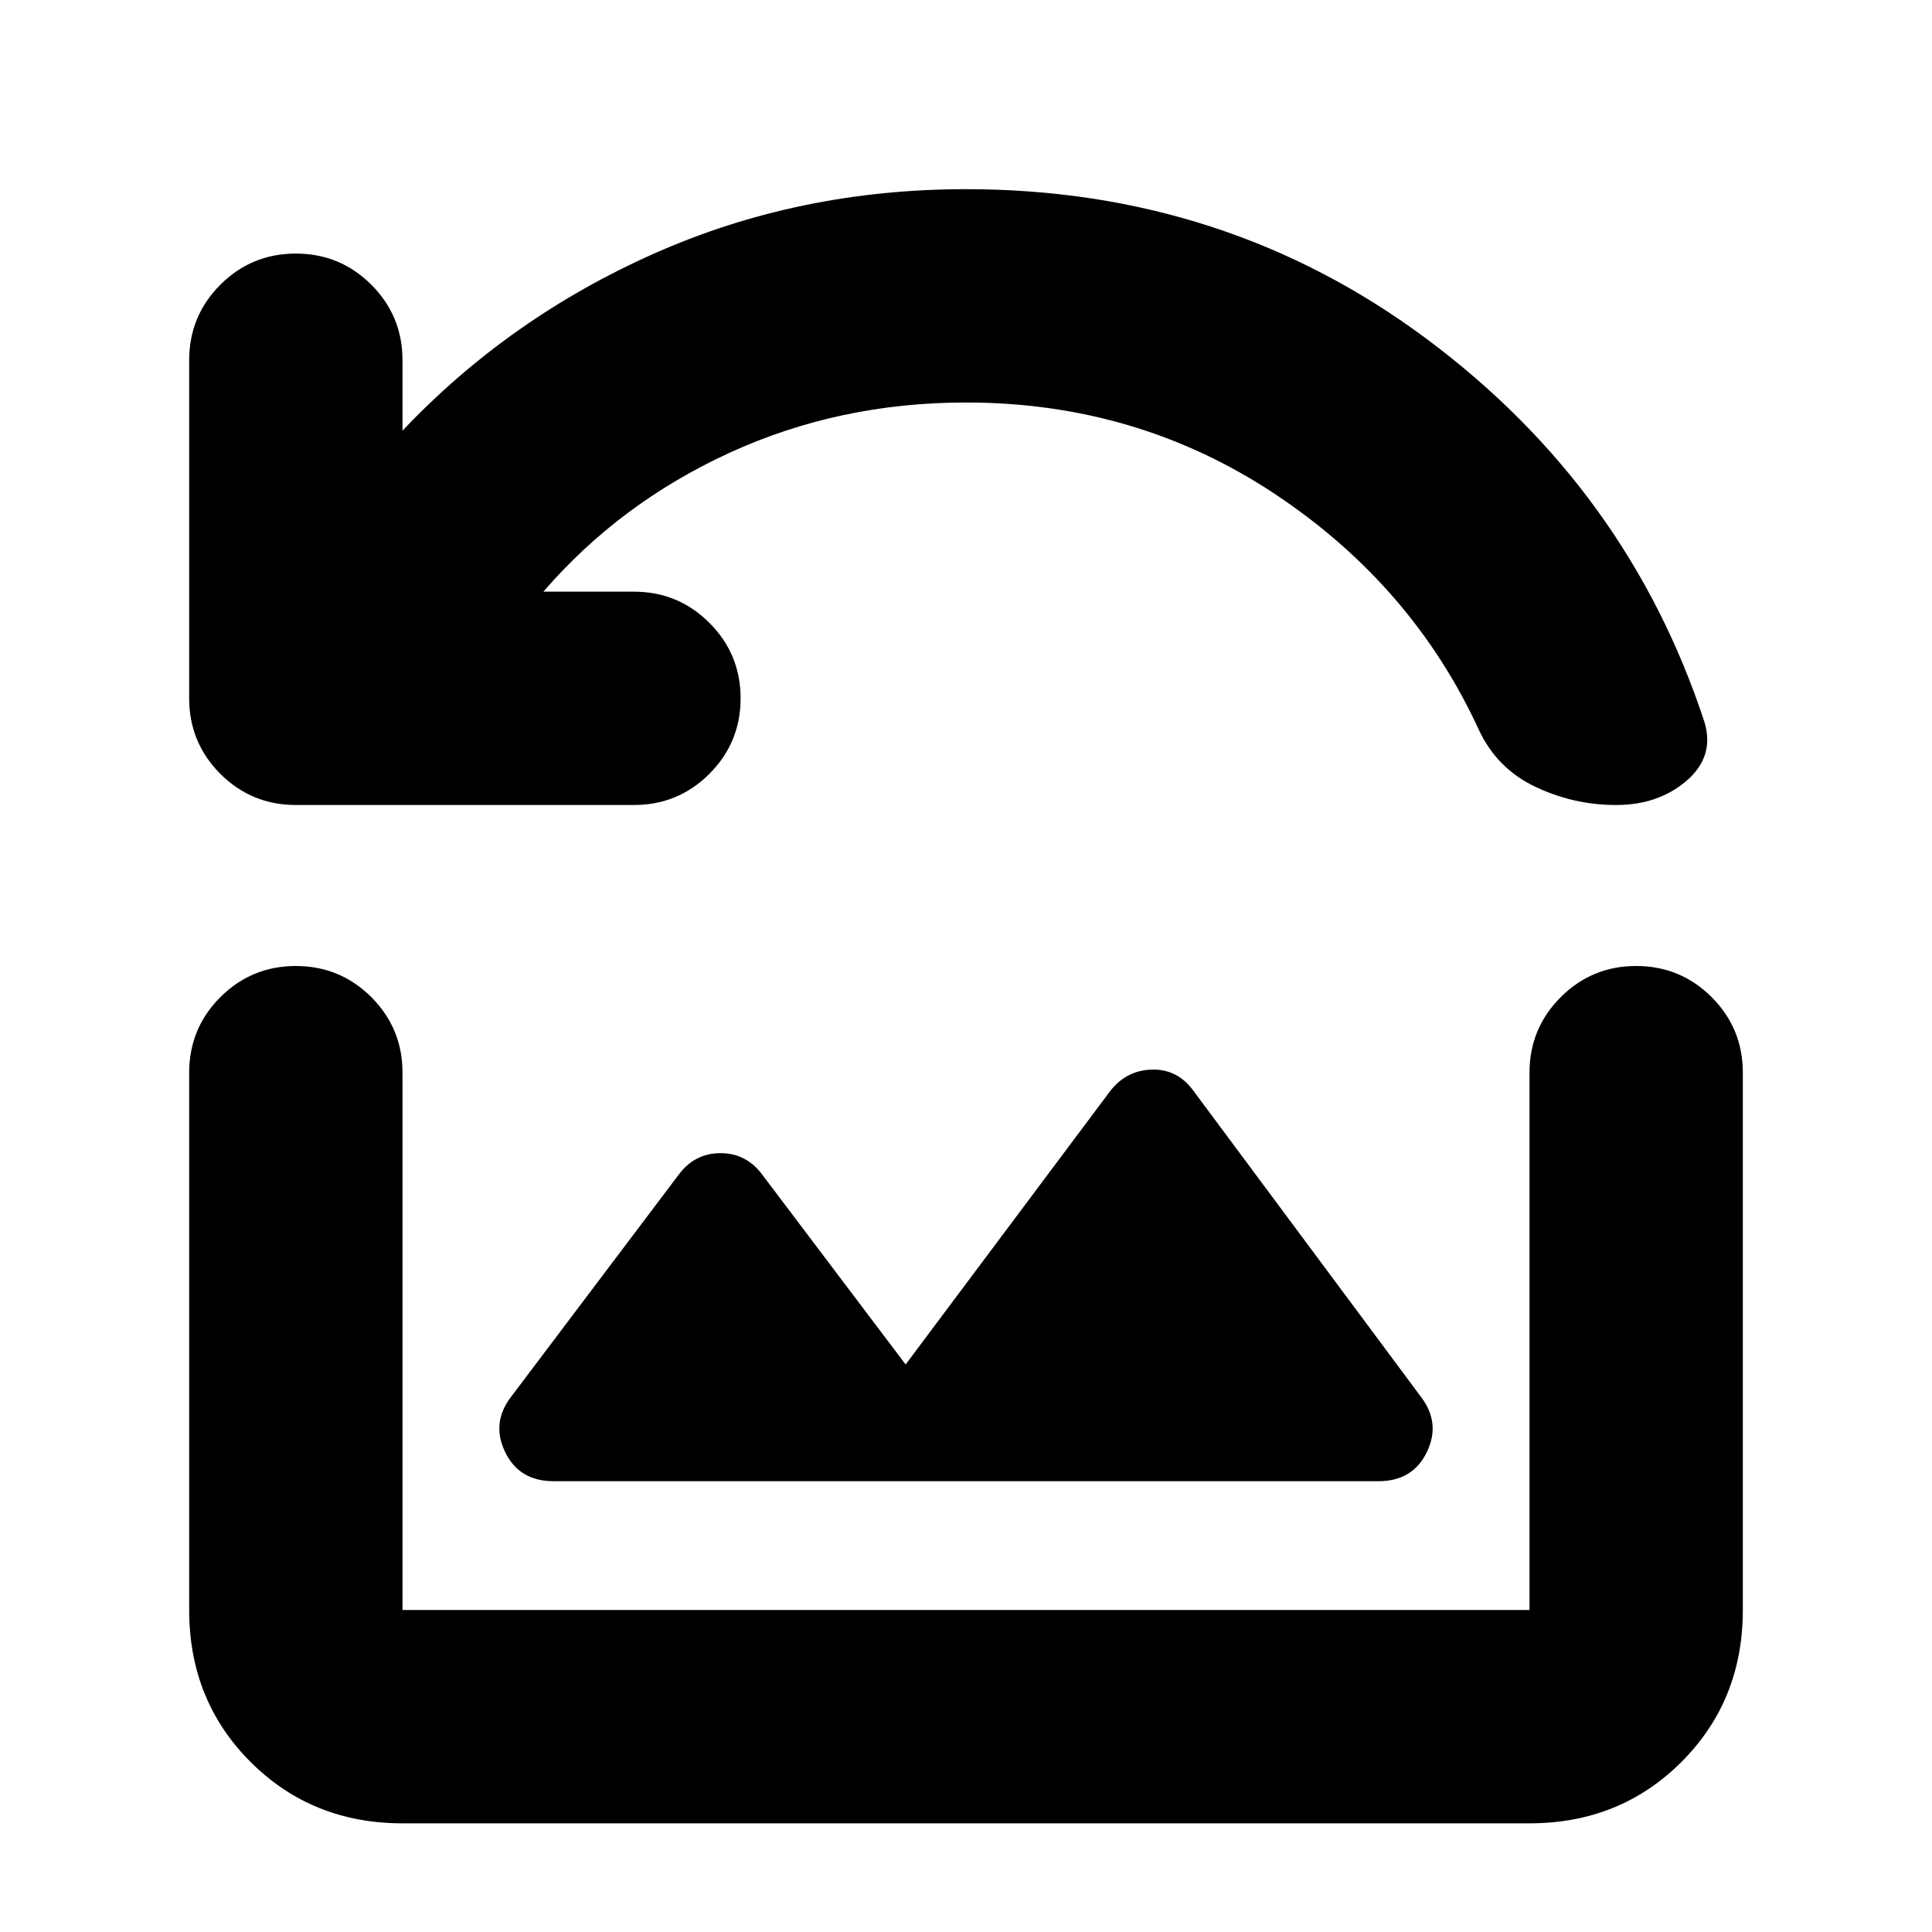 <svg xmlns="http://www.w3.org/2000/svg" height="24" width="24"><path d="M7.875 10h-4.2q-.55 0-.938-.387-.387-.388-.387-.938v-4.2q0-.55.387-.938.388-.387.938-.387.55 0 .938.387.387.388.387.938v.875q1.325-1.4 3.125-2.2 1.8-.8 3.875-.8 3.225 0 5.725 1.862 2.5 1.863 3.45 4.763.125.425-.225.725t-.875.3q-.525 0-1-.225t-.7-.7q-.825-1.8-2.537-2.938Q14.125 5 12 5q-1.575 0-2.938.625Q7.7 6.25 6.75 7.35h1.125q.55 0 .937.387.388.388.388.938 0 .55-.388.938-.387.387-.937.387Zm-1 8.4h10.25q.425 0 .6-.362.175-.363-.075-.688l-2.825-3.8q-.2-.275-.525-.263-.325.013-.525.288L11.25 16.95 9.475 14.6q-.2-.275-.525-.275t-.525.275L6.35 17.35q-.25.325-.075.688.175.362.6.362ZM5 22.65q-1.125 0-1.888-.763Q2.35 21.125 2.35 20v-6.675q0-.55.387-.938.388-.387.938-.387.55 0 .938.387.387.388.387.938V20h14v-6.675q0-.55.388-.938.387-.387.937-.387t.938.387q.387.388.387.938V20q0 1.125-.762 1.887-.763.763-1.888.763Z"/></svg>